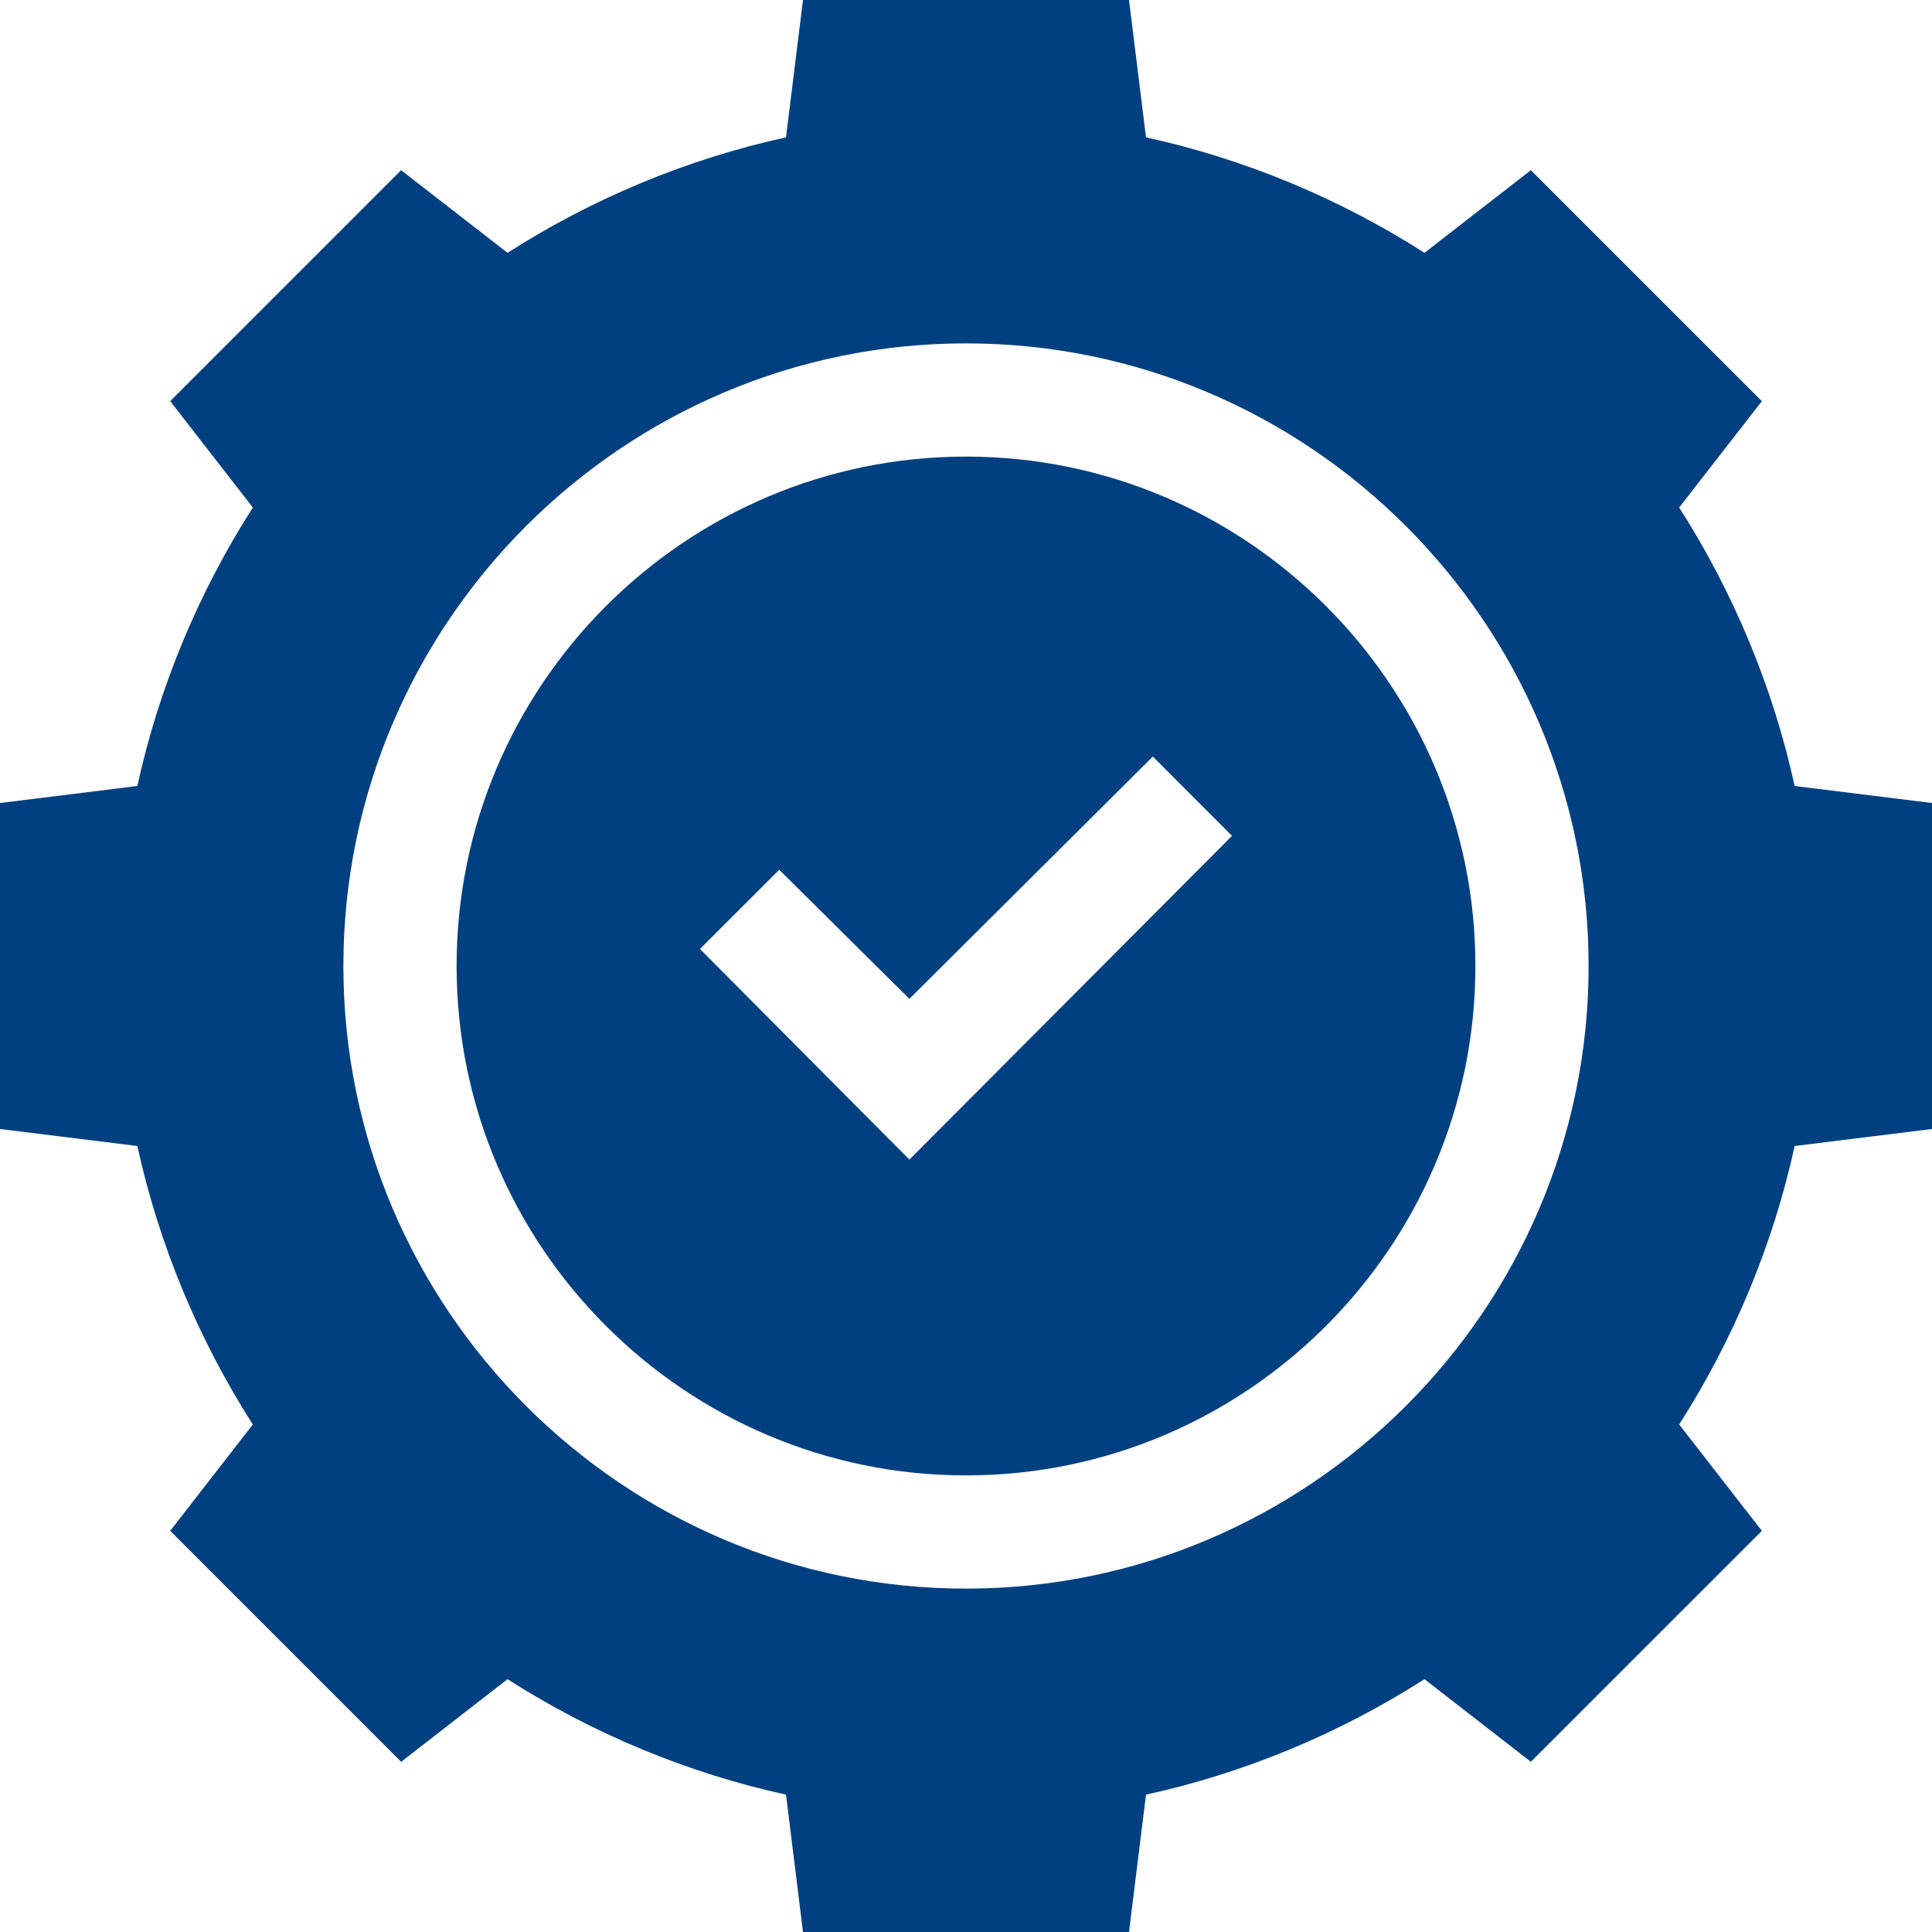 <svg width="30" height="30" viewBox="0 0 30 30" fill="none" xmlns="http://www.w3.org/2000/svg">
<g clip-path="url(#clip0_782_637)">
<path d="M26.074 7.881L27.358 6.229L23.771 2.643L22.119 3.926C20.801 3.082 19.324 2.467 17.795 2.133L17.531 6.10352e-05H12.469L12.205 2.133C10.676 2.467 9.199 3.082 7.881 3.926L6.229 2.643L2.643 6.229L3.926 7.881C3.082 9.199 2.467 10.676 2.133 12.205L0 12.469V17.531L2.133 17.795C2.467 19.324 3.082 20.801 3.926 22.119L2.643 23.771L6.229 27.357L7.881 26.074C9.199 26.918 10.676 27.533 12.205 27.867L12.469 30H17.531L17.795 27.867C19.324 27.533 20.801 26.918 22.119 26.074L23.771 27.357L27.358 23.771L26.074 22.119C26.918 20.801 27.533 19.324 27.867 17.795L30 17.531V12.469L27.867 12.205C27.533 10.676 26.918 9.199 26.074 7.881ZM15 24.668C9.674 24.668 5.332 20.326 5.332 15C5.332 9.674 9.674 5.332 15 5.332C20.326 5.332 24.668 9.674 24.668 15C24.668 20.326 20.326 24.668 15 24.668Z" fill="#004080"/>
<path d="M15 7.09C10.641 7.09 7.09 10.641 7.09 15C7.09 19.359 10.641 22.91 15 22.91C19.359 22.91 22.91 19.359 22.91 15C22.91 10.641 19.359 7.09 15 7.09ZM14.121 18.006L10.869 14.736L12.1 13.506L14.121 15.51L17.901 11.748L19.131 12.979L14.121 18.006Z" fill="#004080"/>
</g>
<defs>
<clipPath id="clip0_782_637">
<rect width="30" height="30" fill="white"/>
</clipPath>
</defs>
</svg>
